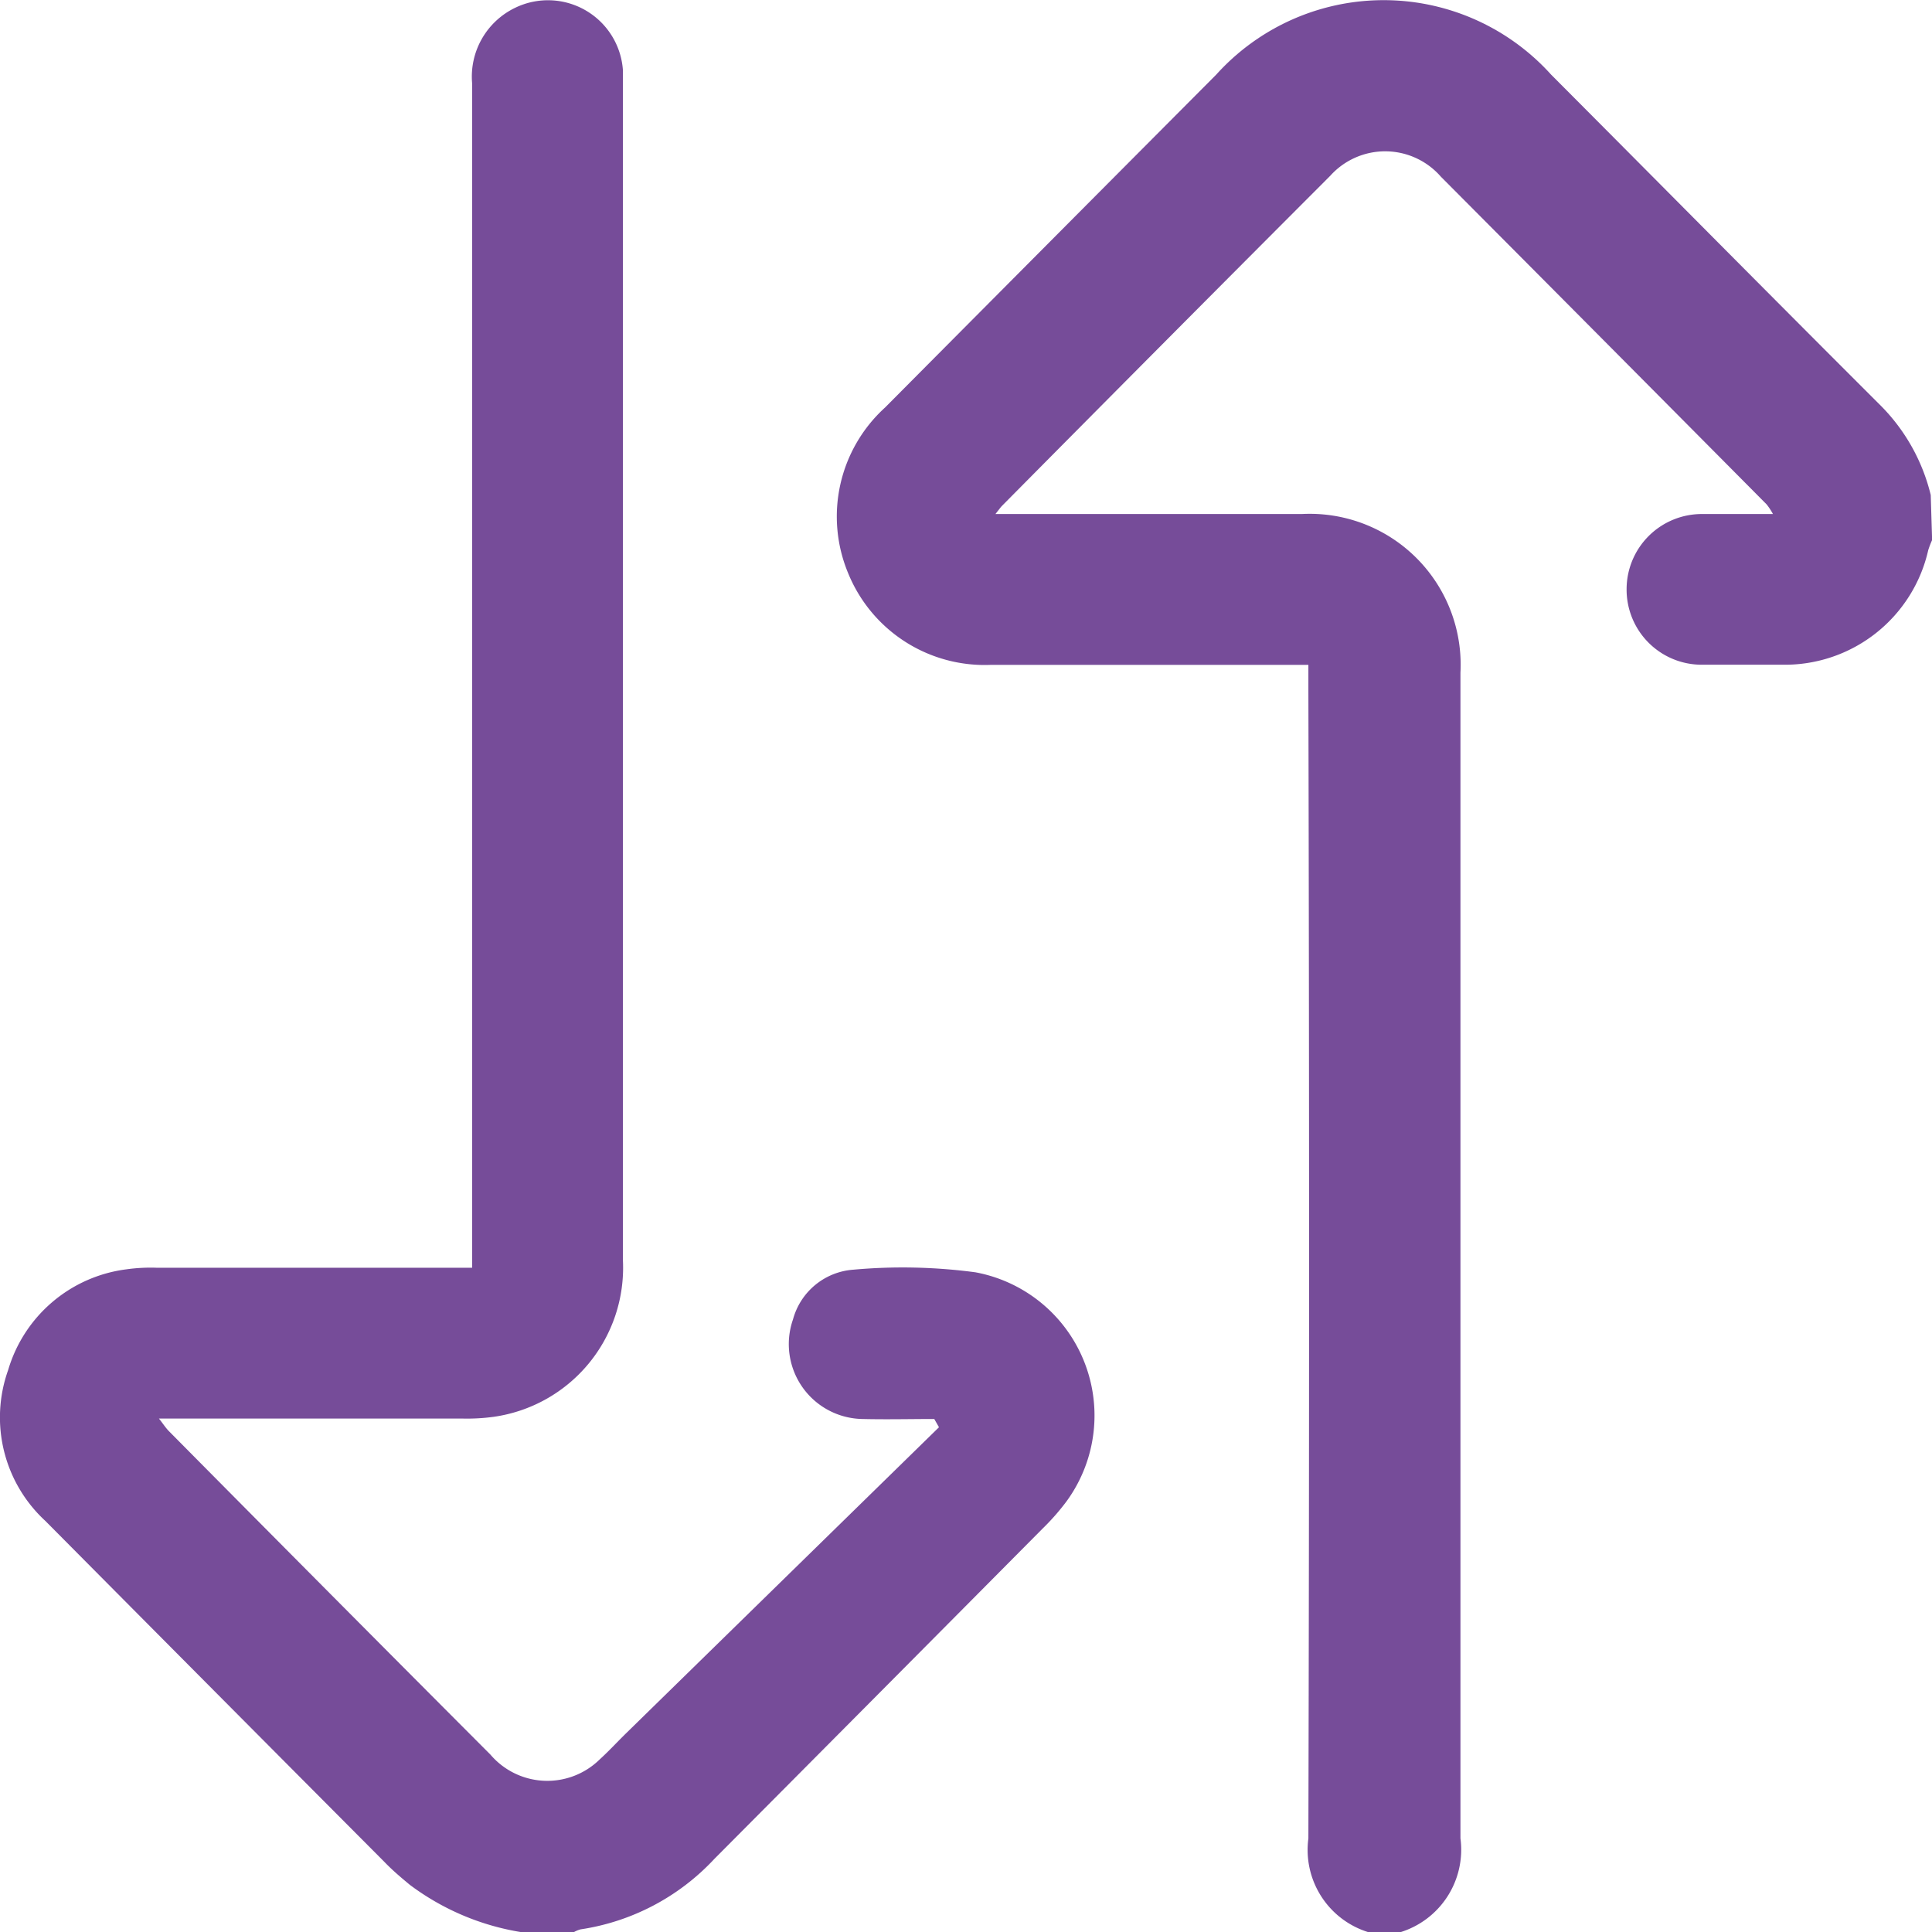 <svg xmlns="http://www.w3.org/2000/svg" width="16.872" height="16.873" viewBox="0 0 16.872 16.873">
  <g id="Group_16497" data-name="Group 16497" transform="translate(730.2 111.176)">
    <path id="Path_47418" data-name="Path 47418" d="M-725.649-94.176a2.205,2.205,0,0,1-.972-.413c-.076-.063-.152-.127-.222-.2q-1.482-1.488-2.961-2.978a1.229,1.229,0,0,1-.325-1.317,1.24,1.24,0,0,1,1.032-.88,1.52,1.52,0,0,1,.263-.014h2.757v-.214q0-5.065,0-10.13a.667.667,0,0,1,.376-.659.656.656,0,0,1,.941.547c0,.038,0,.077,0,.115q0,5.139,0,10.278a1.315,1.315,0,0,1-1.129,1.365,1.723,1.723,0,0,1-.279.015h-2.644c.037.047.058.08.085.108q1.4,1.414,2.81,2.827a.653.653,0,0,0,.955.041c.077-.07.148-.147.222-.22L-722-98.585l-.041-.072c-.209,0-.418.005-.627,0a.654.654,0,0,1-.607-.869.59.59,0,0,1,.528-.435,4.791,4.791,0,0,1,1.066.023,1.272,1.272,0,0,1,.795,2,2,2,0,0,1-.206.235q-1.433,1.444-2.868,2.886a2,2,0,0,1-1.17.617.255.255,0,0,0-.06.025Z" transform="translate(0 -0.127)" fill="#764C99"/>
    <path id="Path_47419" data-name="Path 47419" d="M-498.57-106.46a.81.81,0,0,0-.034.089,1.284,1.284,0,0,1-1.269,1c-.236,0-.472,0-.708,0a.656.656,0,0,1-.657-.662.657.657,0,0,1,.665-.654c.2,0,.4,0,.613,0a.563.563,0,0,0-.055-.084q-1.421-1.432-2.845-2.862a.645.645,0,0,0-.966-.008q-1.437,1.439-2.869,2.885c-.011.012-.021.026-.055.069h2.675a1.318,1.318,0,0,1,1.386,1.386q0,5.09,0,10.179a.754.754,0,0,1-.532.822h-.264a.752.752,0,0,1-.532-.821q.012-5.015,0-10.03v-.219h-2.768a1.287,1.287,0,0,1-1.251-.8,1.286,1.286,0,0,1,.322-1.447q1.445-1.454,2.892-2.907a1.969,1.969,0,0,1,2.925,0c.961.964,1.918,1.932,2.882,2.894a1.661,1.661,0,0,1,.433.777Z" transform="translate(-214.757 0)" fill="#764C99"/>
  </g>
</svg>
